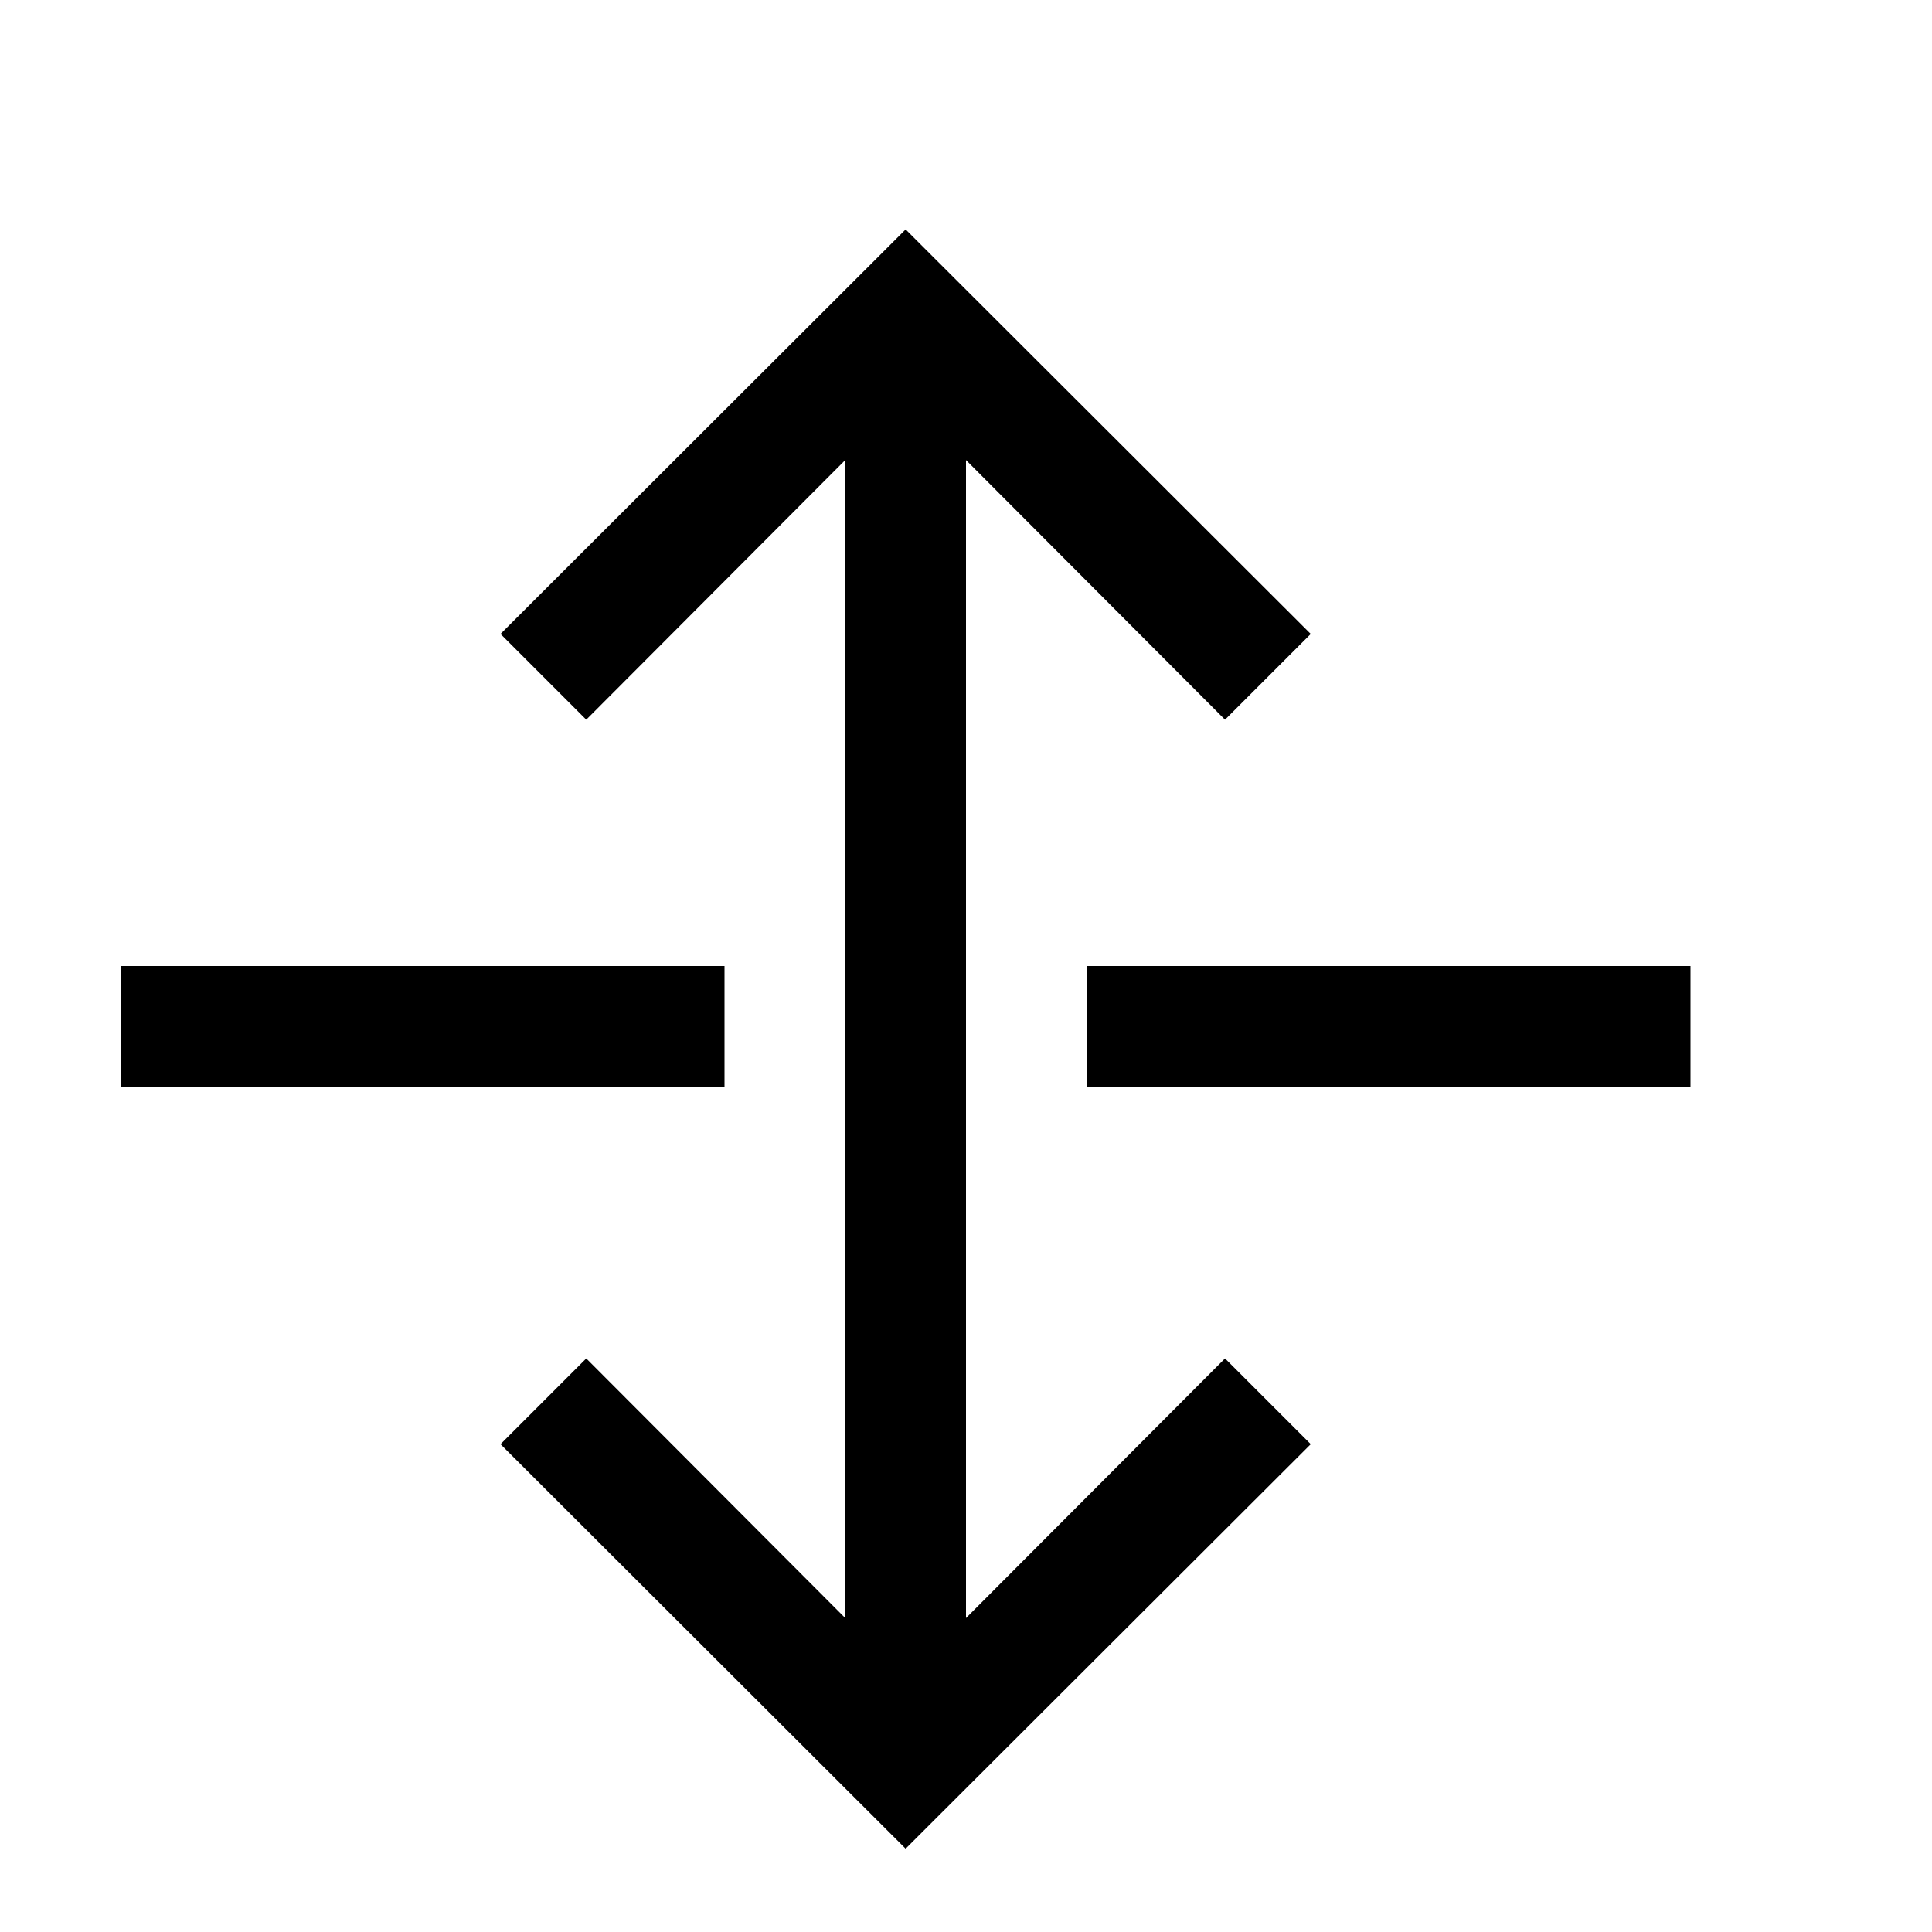 <?xml version="1.0" encoding="utf-8"?>
<!-- Generator: Adobe Illustrator 16.0.0, SVG Export Plug-In . SVG Version: 6.00 Build 0)  -->
<!DOCTYPE svg PUBLIC "-//W3C//DTD SVG 1.1//EN" "http://www.w3.org/Graphics/SVG/1.1/DTD/svg11.dtd">
<svg xmlns="http://www.w3.org/2000/svg" xmlns:xlink="http://www.w3.org/1999/xlink" version="1.1" id="Capa_1" x="0px" y="0px" width="32px" height="32px" viewBox="0 0 32 32" enable-background="new 0 0 32 32" xml:space="preserve">
<g>
	<g>
		<polygon points="20.29,22.5 21.71,23.92 15,30.62 8.29,23.92 9.71,22.5 14,26.8 14,7.62 9.71,11.92 8.29,10.5 15,3.8 21.71,10.5     20.29,11.92 16,7.62 16,26.8   "/>
	</g>
	<g>
		<rect x="2" y="16" width="10" height="2"/>
	</g>
	<g>
		<rect x="18" y="16" width="10" height="2"/>
	</g>
</g>
</svg>
